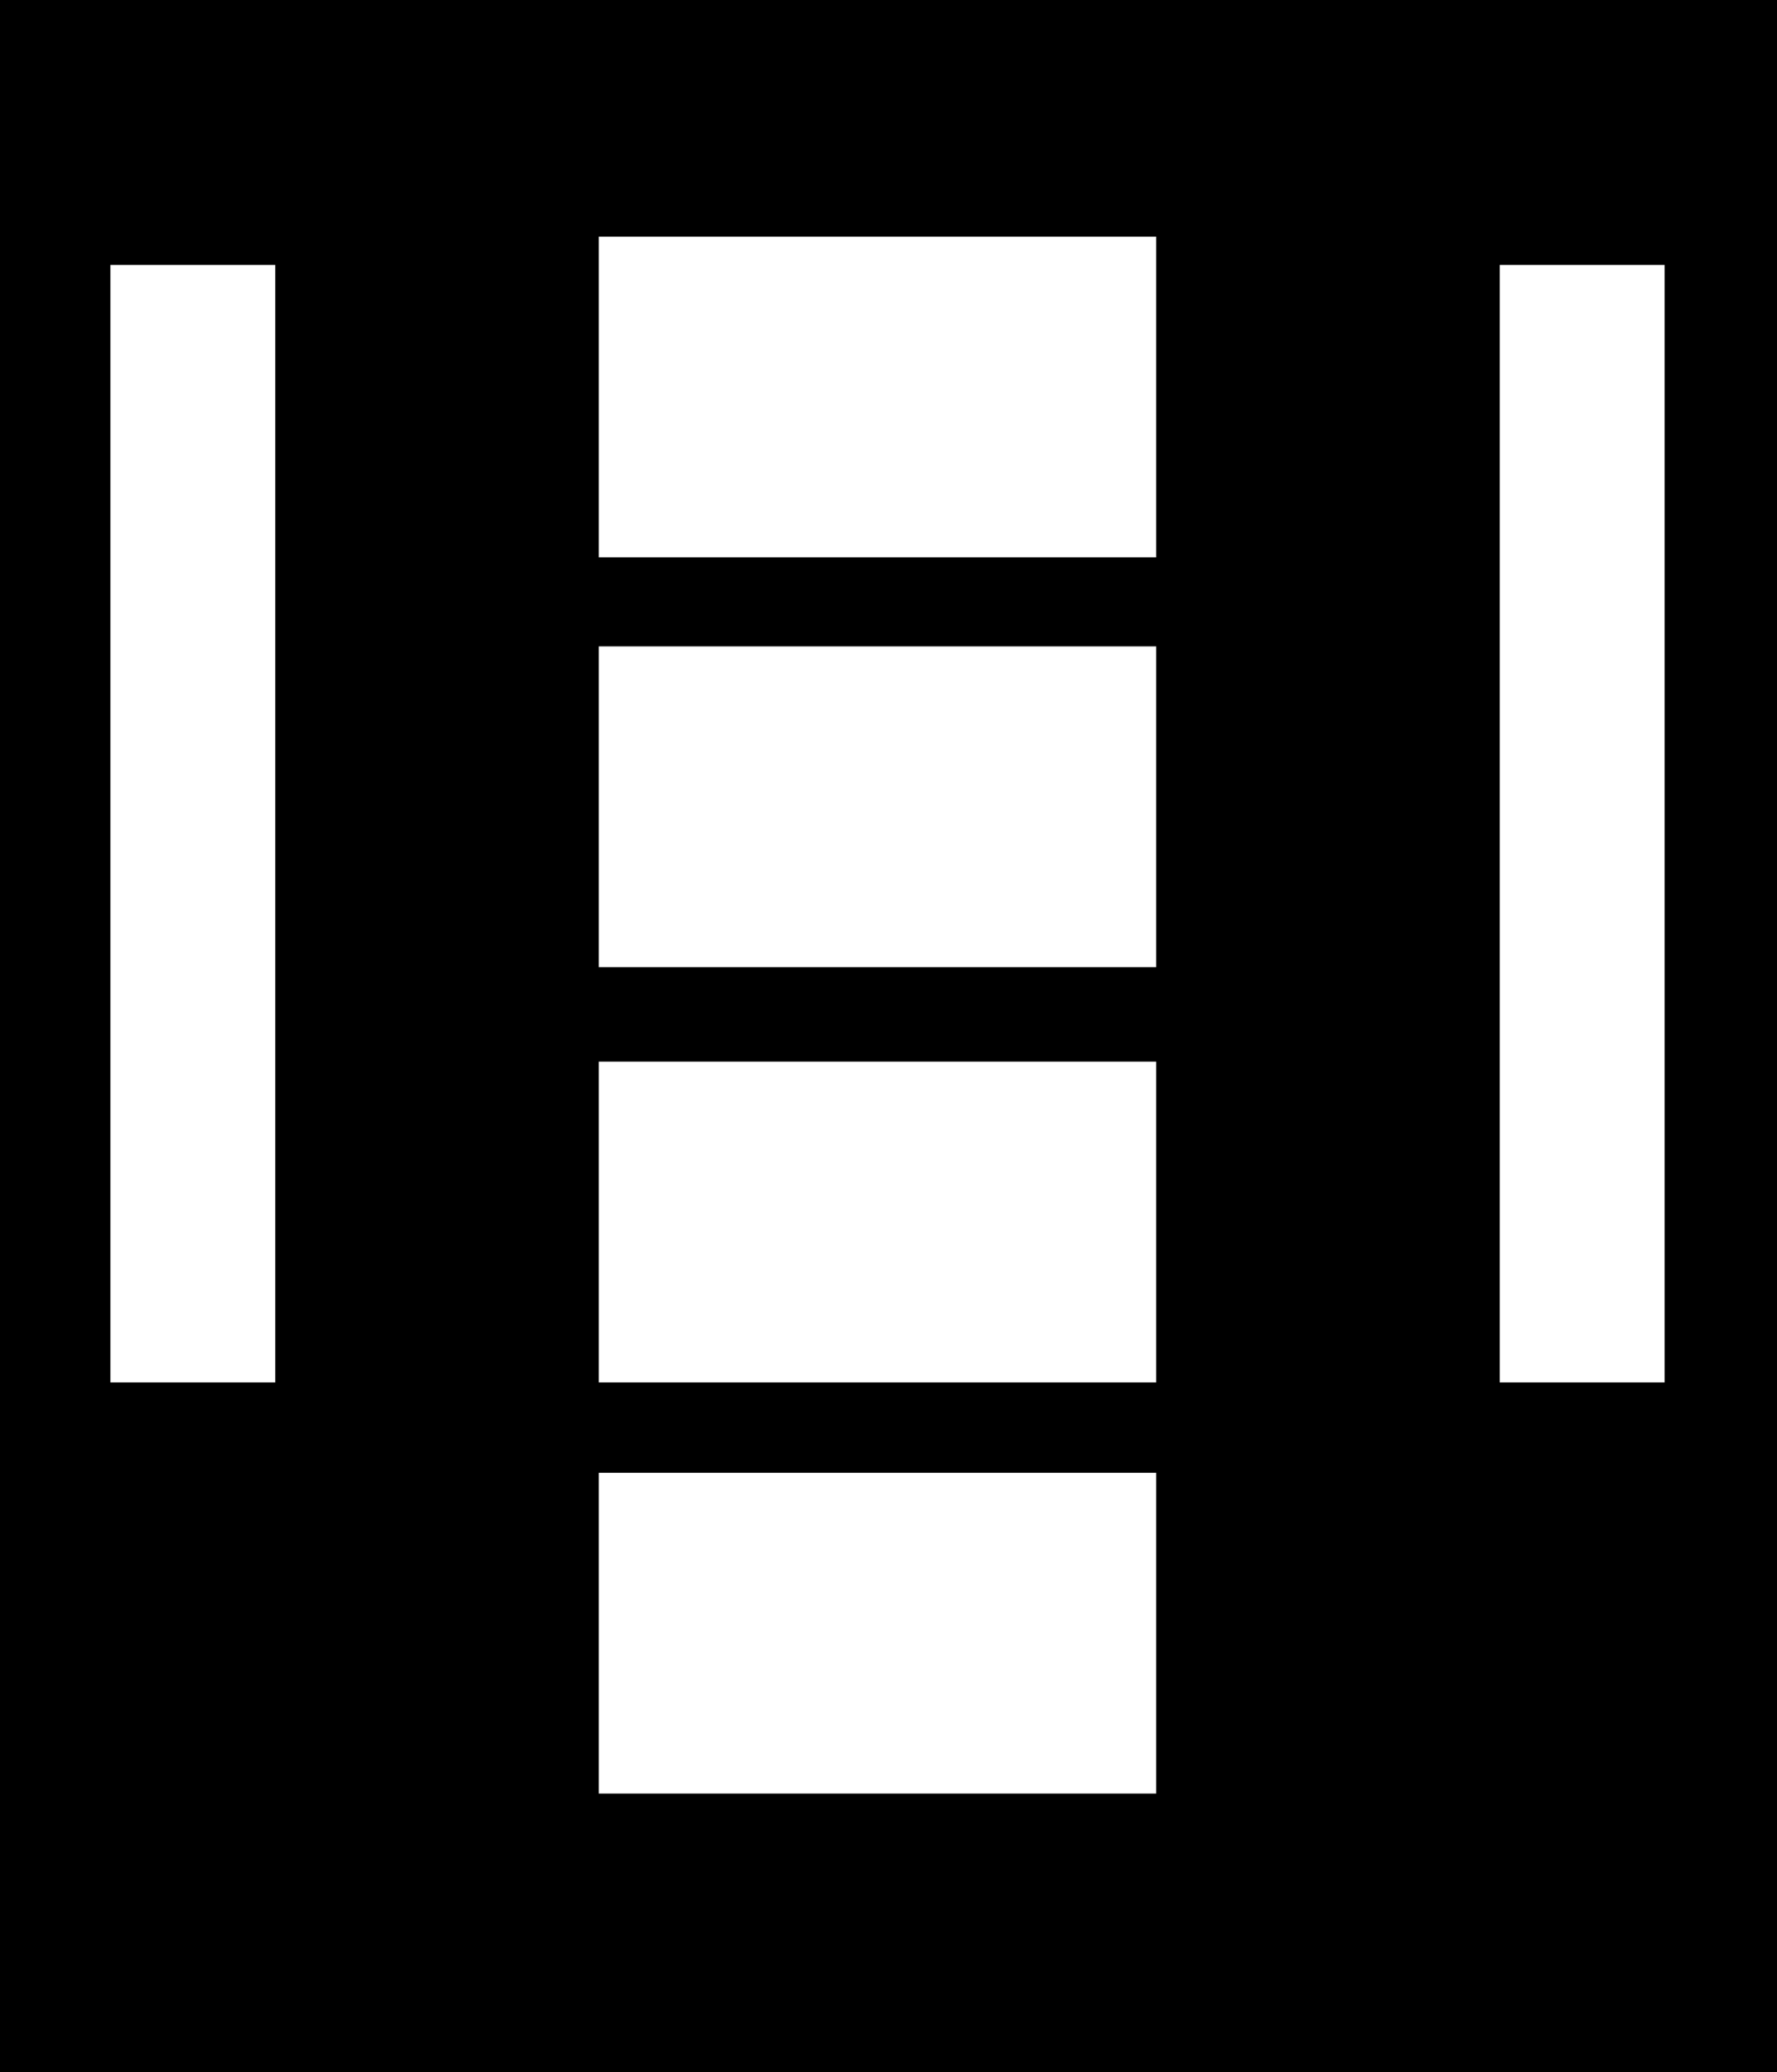 <svg width="644" height="751" viewBox="0 0 644 751" fill="none" xmlns="http://www.w3.org/2000/svg">
<path fill-rule="evenodd" clip-rule="evenodd" d="M0 0H644V751H0V0ZM217 85.75H419V202H217V85.75ZM603.25 96H543.5V501H603.25V96ZM99.75 96H40V501H99.75V96ZM419 234.25H217V350.5H419V234.25ZM217 384.75H419V501H217V384.75ZM419 533.75H217V650H419V533.75Z" fill="black"/>
</svg>
